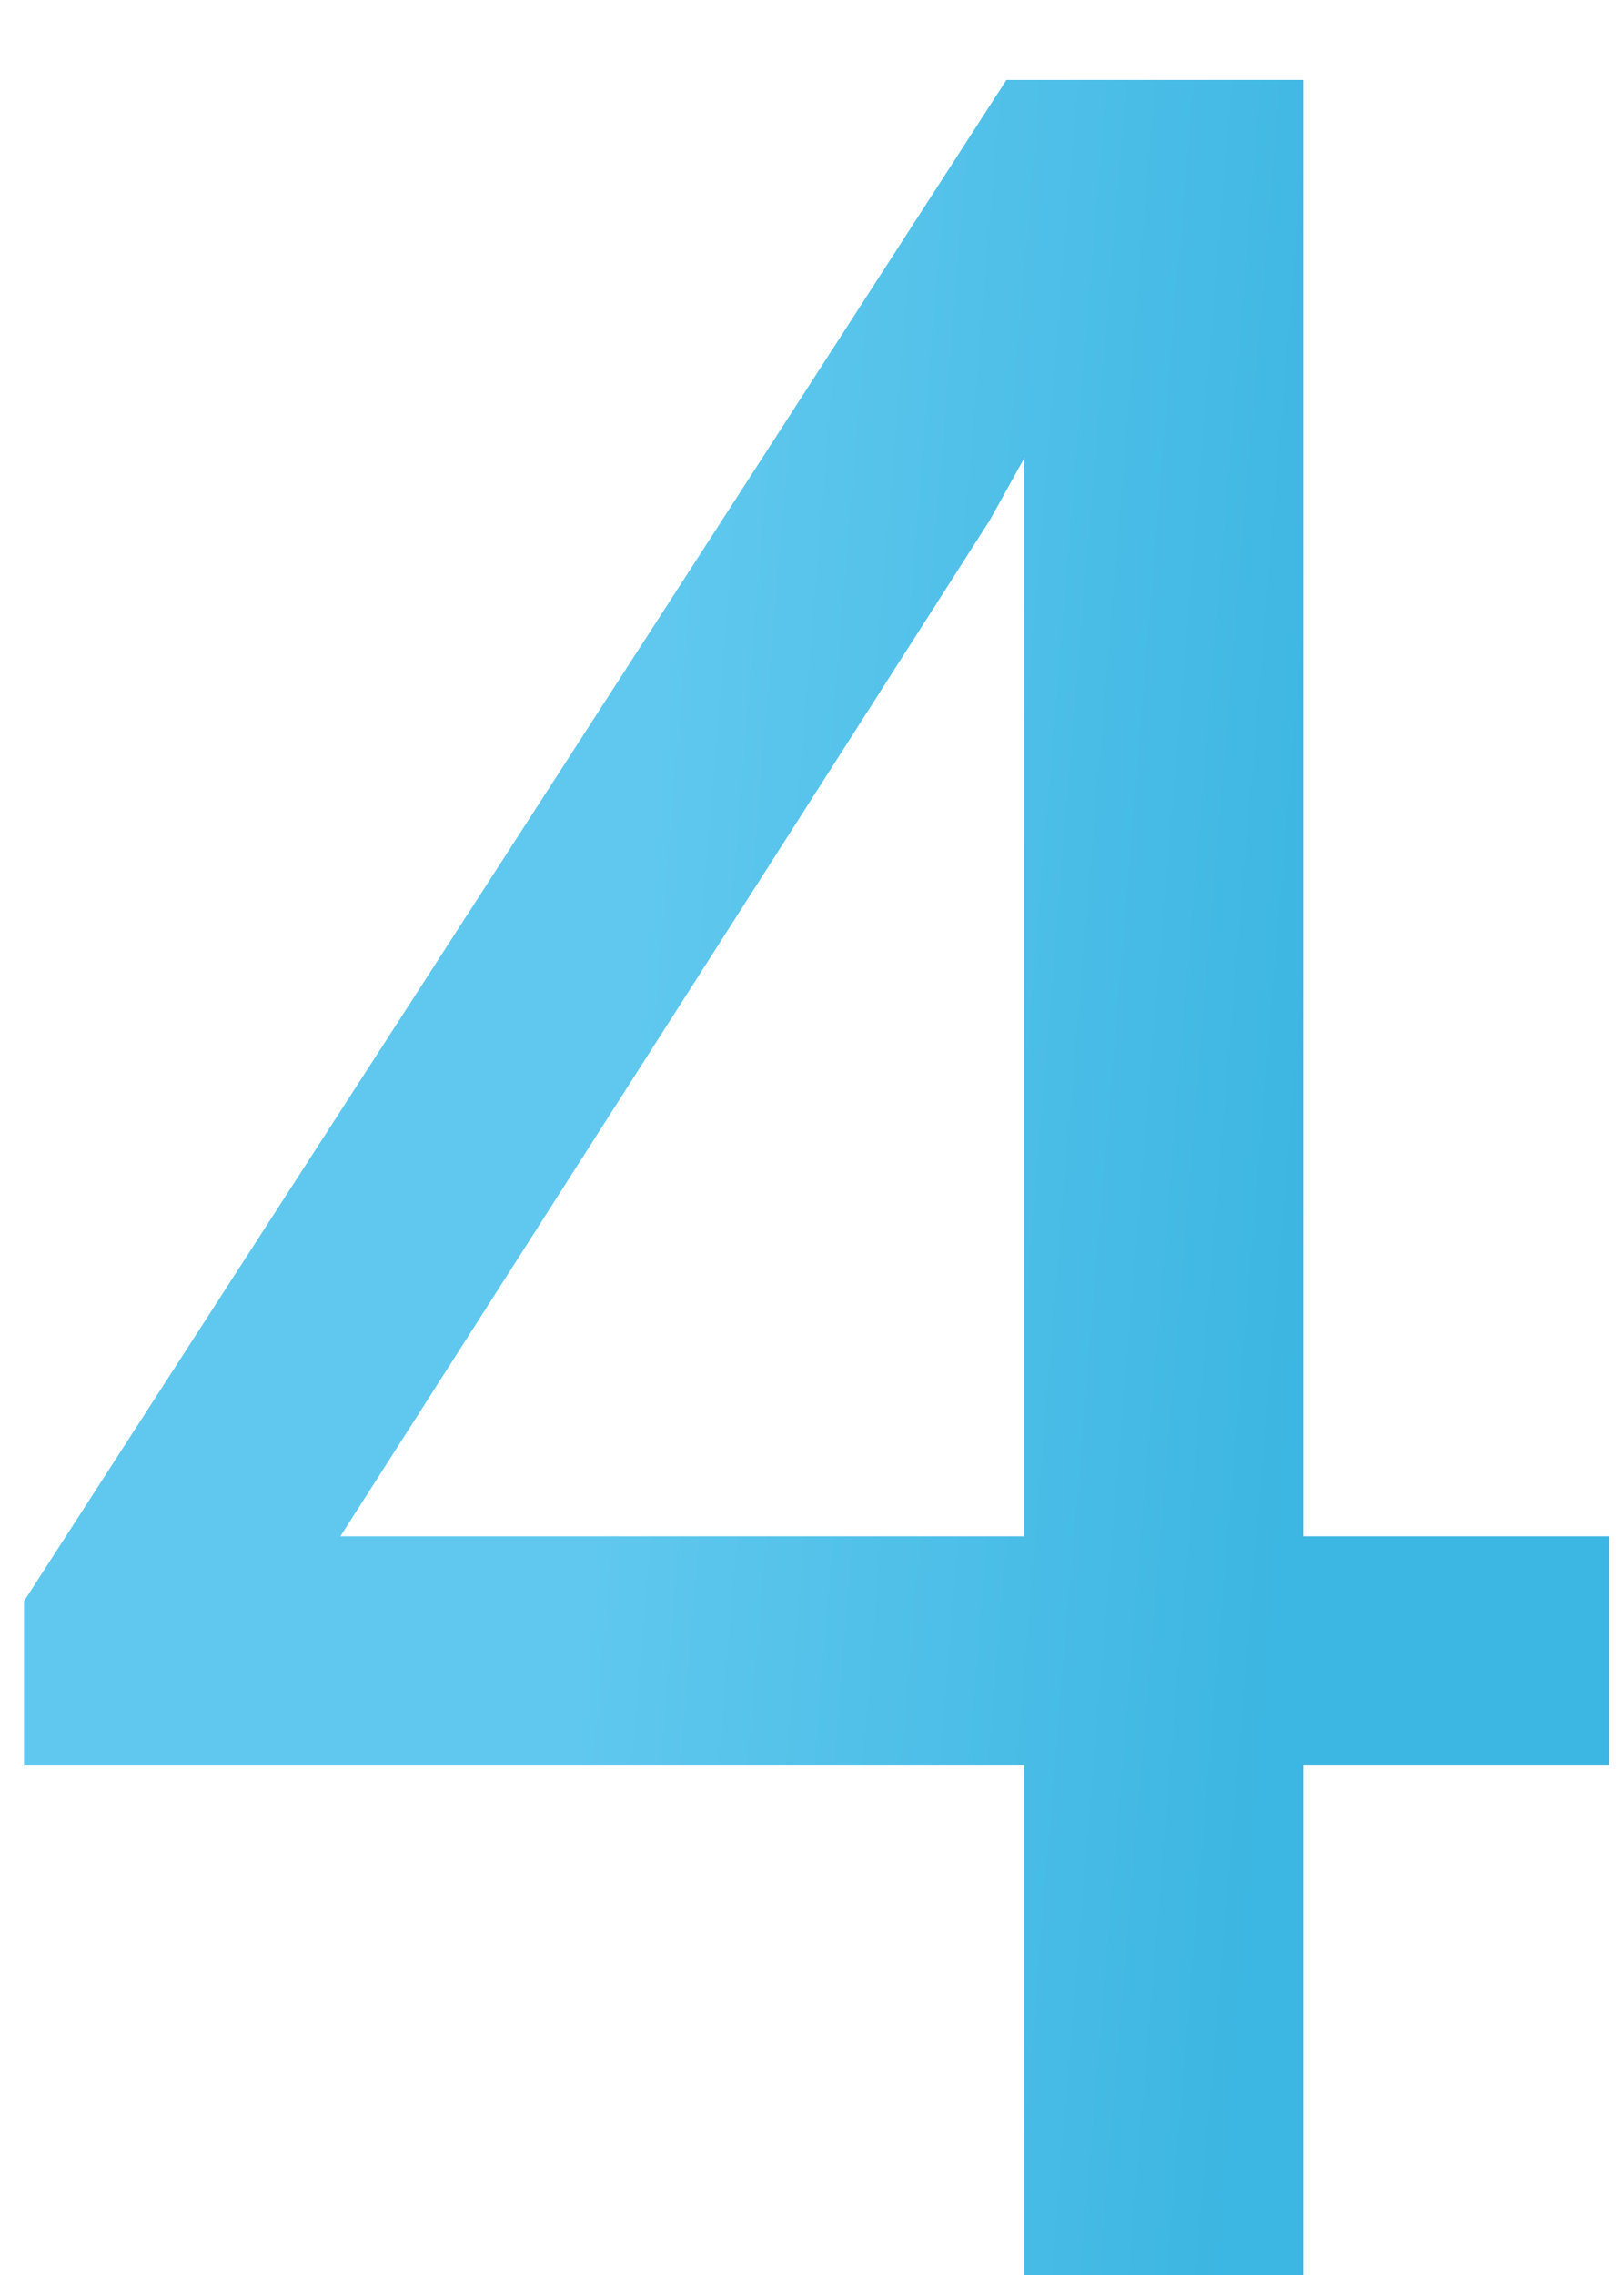 <svg width="20" height="28" viewBox="0 0 20 28" fill="none" xmlns="http://www.w3.org/2000/svg">
<path d="M19.815 18.908V21.729H0.296V19.706L12.394 0.984H15.195L12.19 6.402L4.192 18.908H19.815ZM16.049 0.984V28H12.616V0.984H16.049Z" fill="url(#paint0_linear_891_2941)"/>
<defs>
<linearGradient id="paint0_linear_891_2941" x1="13.511" y1="47.003" x2="2.211" y2="46.072" gradientUnits="userSpaceOnUse">
<stop stop-color="#3CB6E2"/>
<stop offset="0.749" stop-color="#60C8EE"/>
</linearGradient>
</defs>
</svg>
